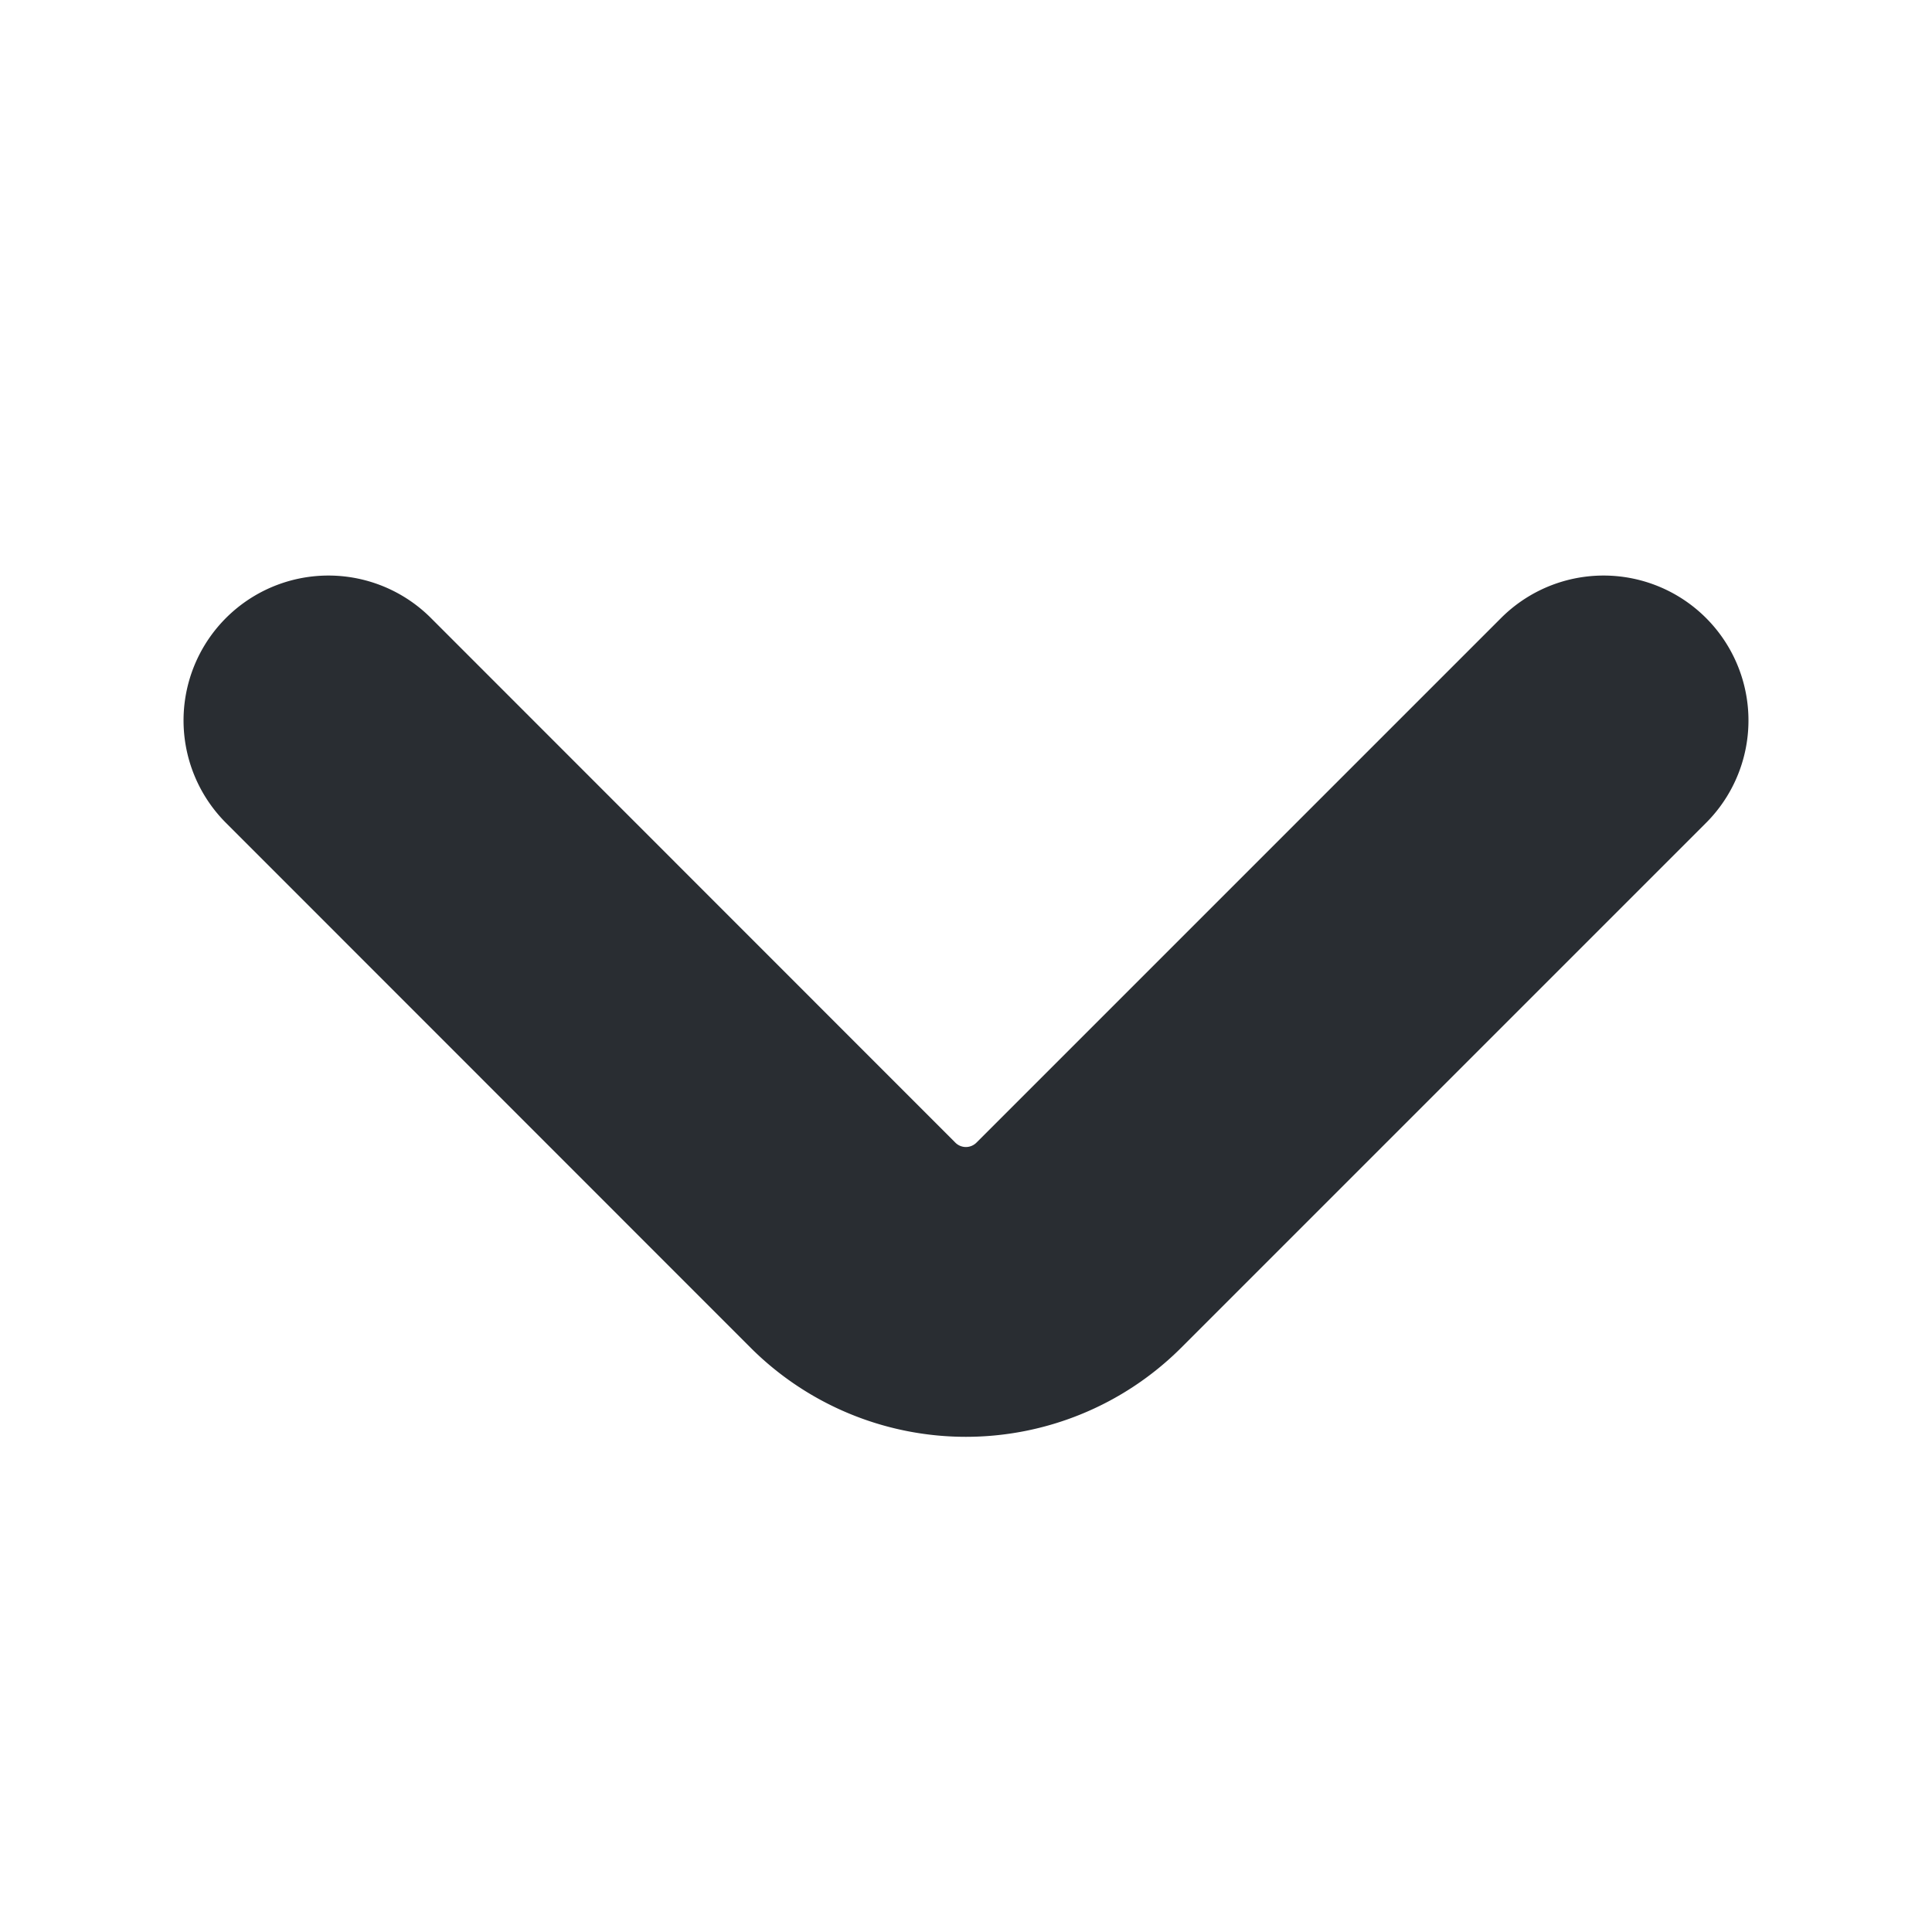 <svg xmlns="http://www.w3.org/2000/svg" width="10" height="10" viewBox="0 0 10 10">
  <g id="vuesax_linear_arrow-down" data-name="vuesax/linear/arrow-down" transform="translate(-215 -242)">
    <g id="arrow-down" transform="translate(215 242)">
      <path id="Vector" d="M6.6,0,3.883,2.717a.827.827,0,0,1-1.167,0L0,0" transform="translate(1.7 3.729)" fill="none" stroke="#292d32" stroke-linecap="round" stroke-linejoin="round" stroke-width="1.5"/>
      <path id="Vector-2" data-name="Vector" d="M0,0H10V10H0Z" transform="translate(10 10) rotate(180)" fill="none" opacity="0"/>
    </g>
  </g>
</svg>
